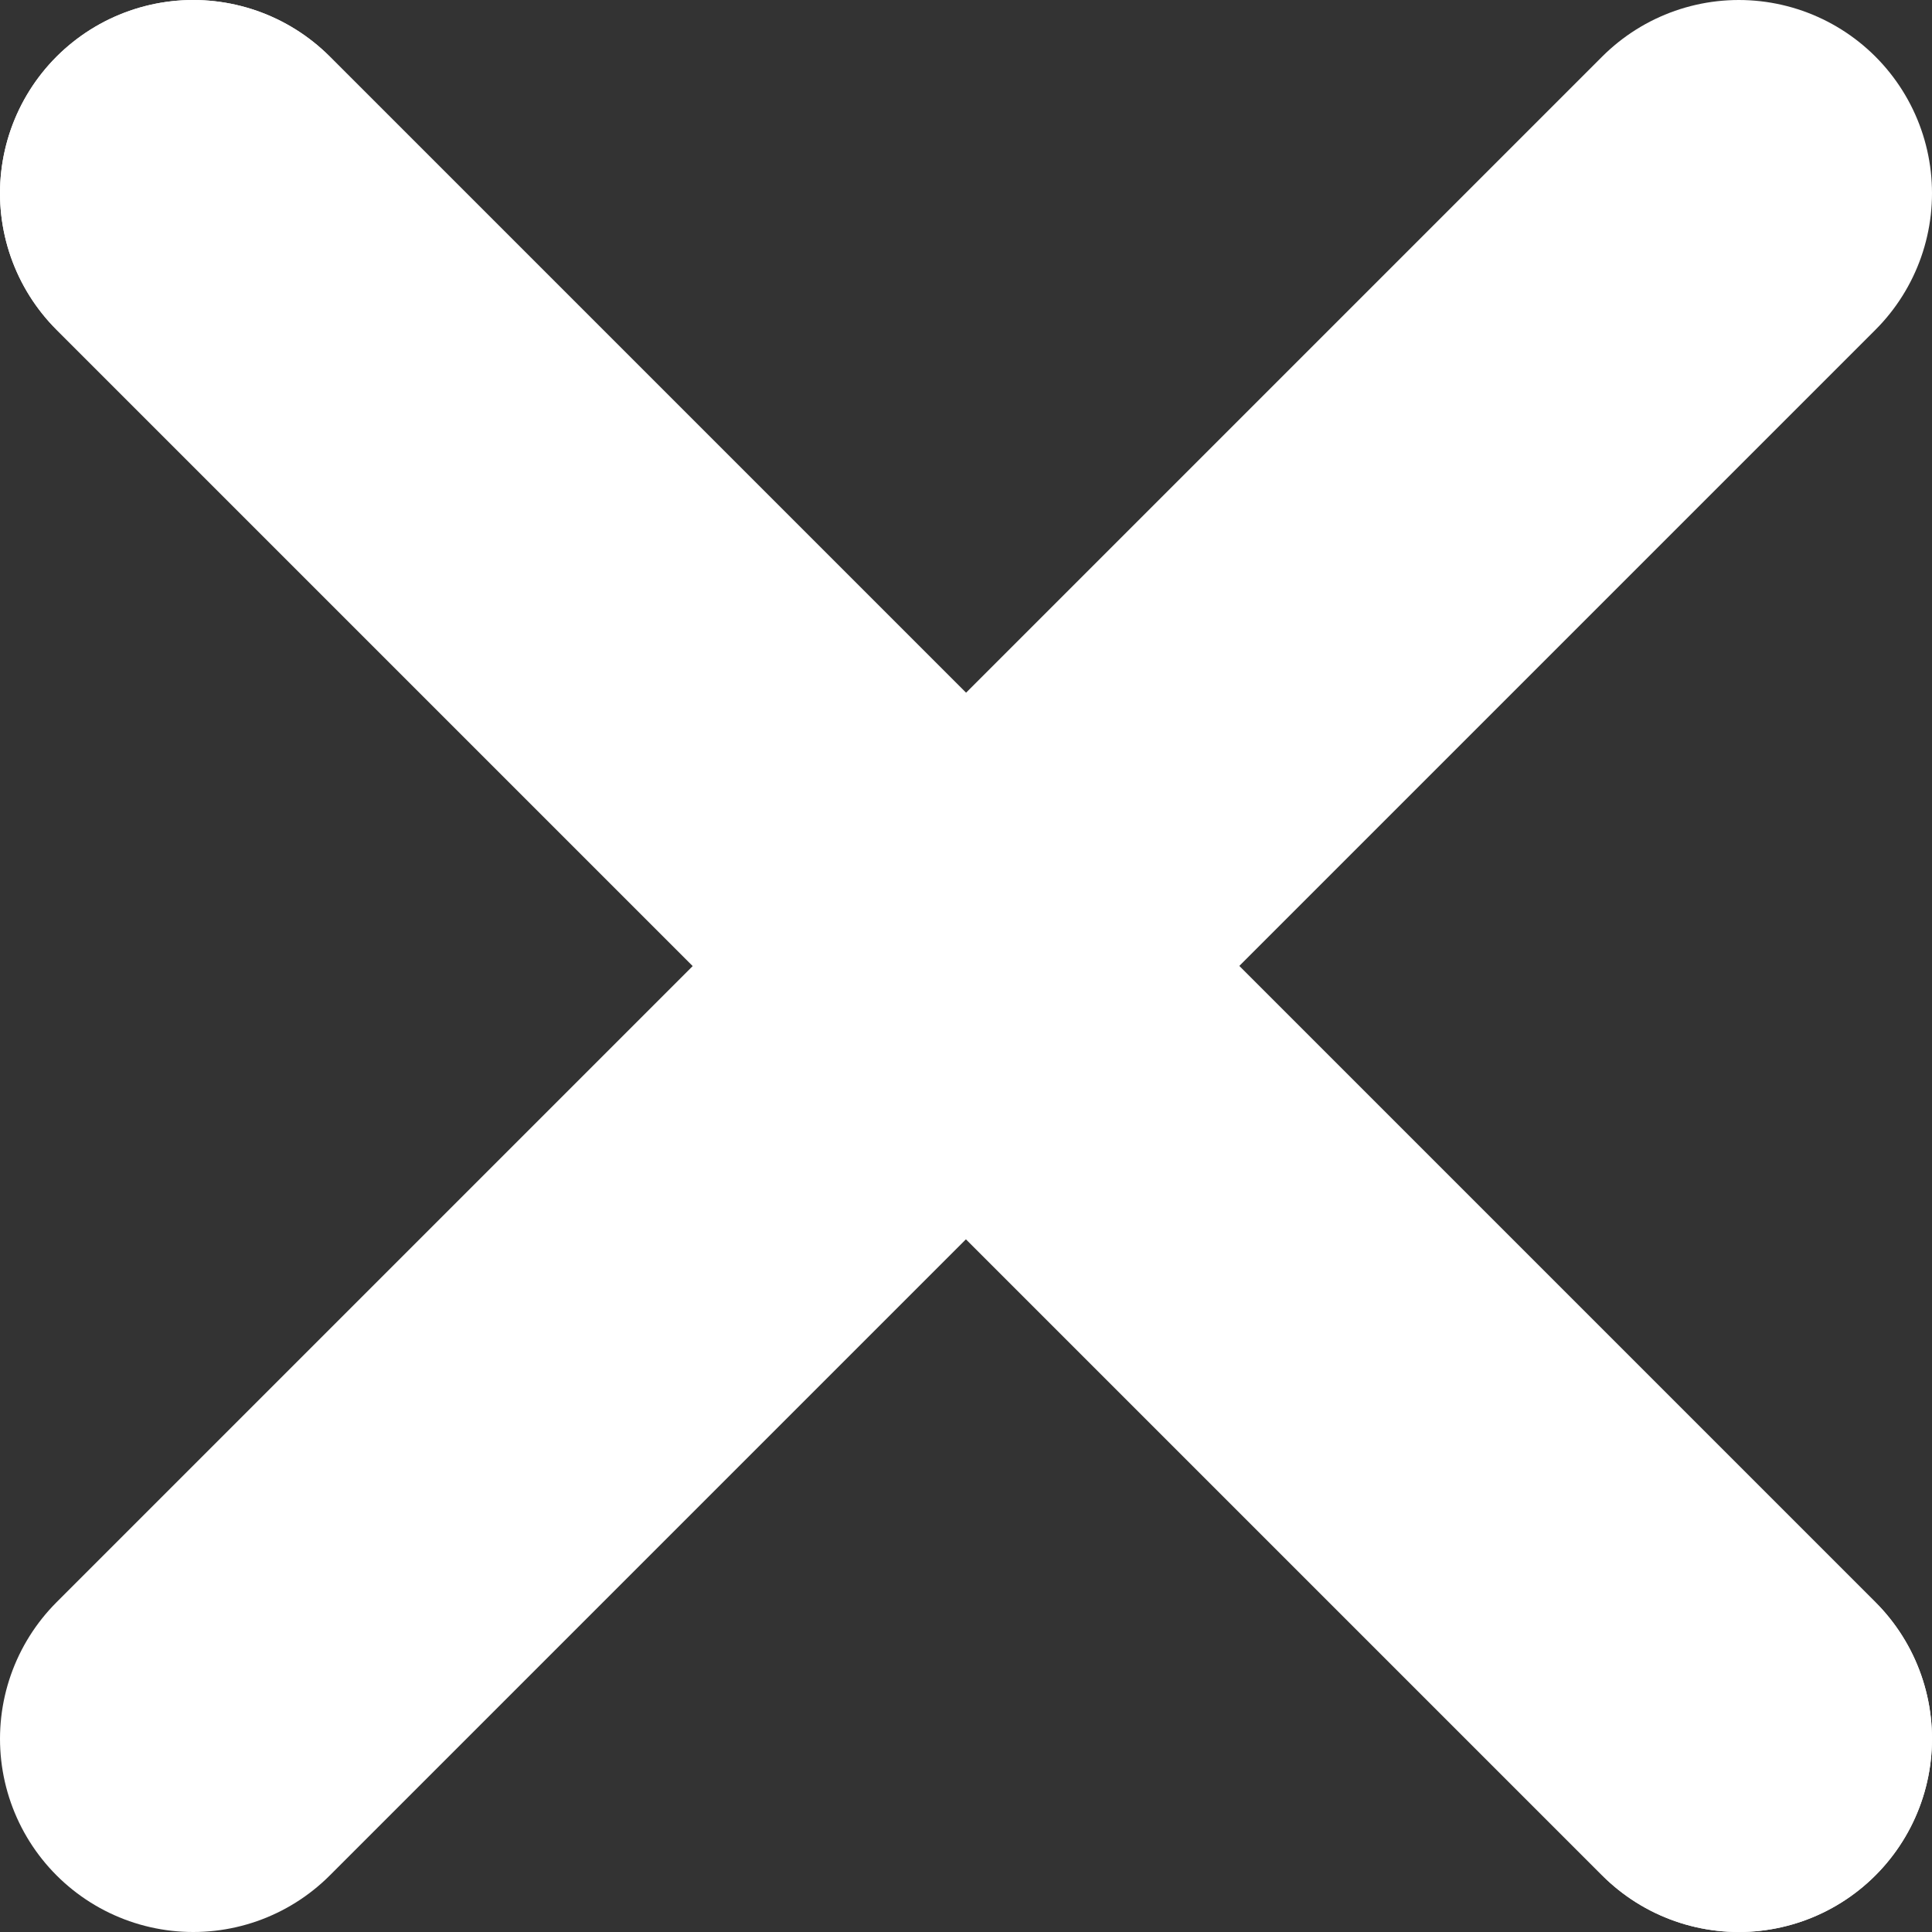 <svg width="10" height="10" viewBox="0 0 10 10" fill="none" xmlns="http://www.w3.org/2000/svg">
<rect x="0" y="0" width="10" height="10" fill="#333333" stroke="none"/>
<path d="M1 1L9 9" stroke="white" stroke-width="2" stroke-linecap="round"/>
<path d="M1 1L9 9" stroke="white" stroke-width="2" stroke-linecap="round"/>
<path d="M9 1L1 9" stroke="white" stroke-width="2" stroke-linecap="round"/>
</svg>
